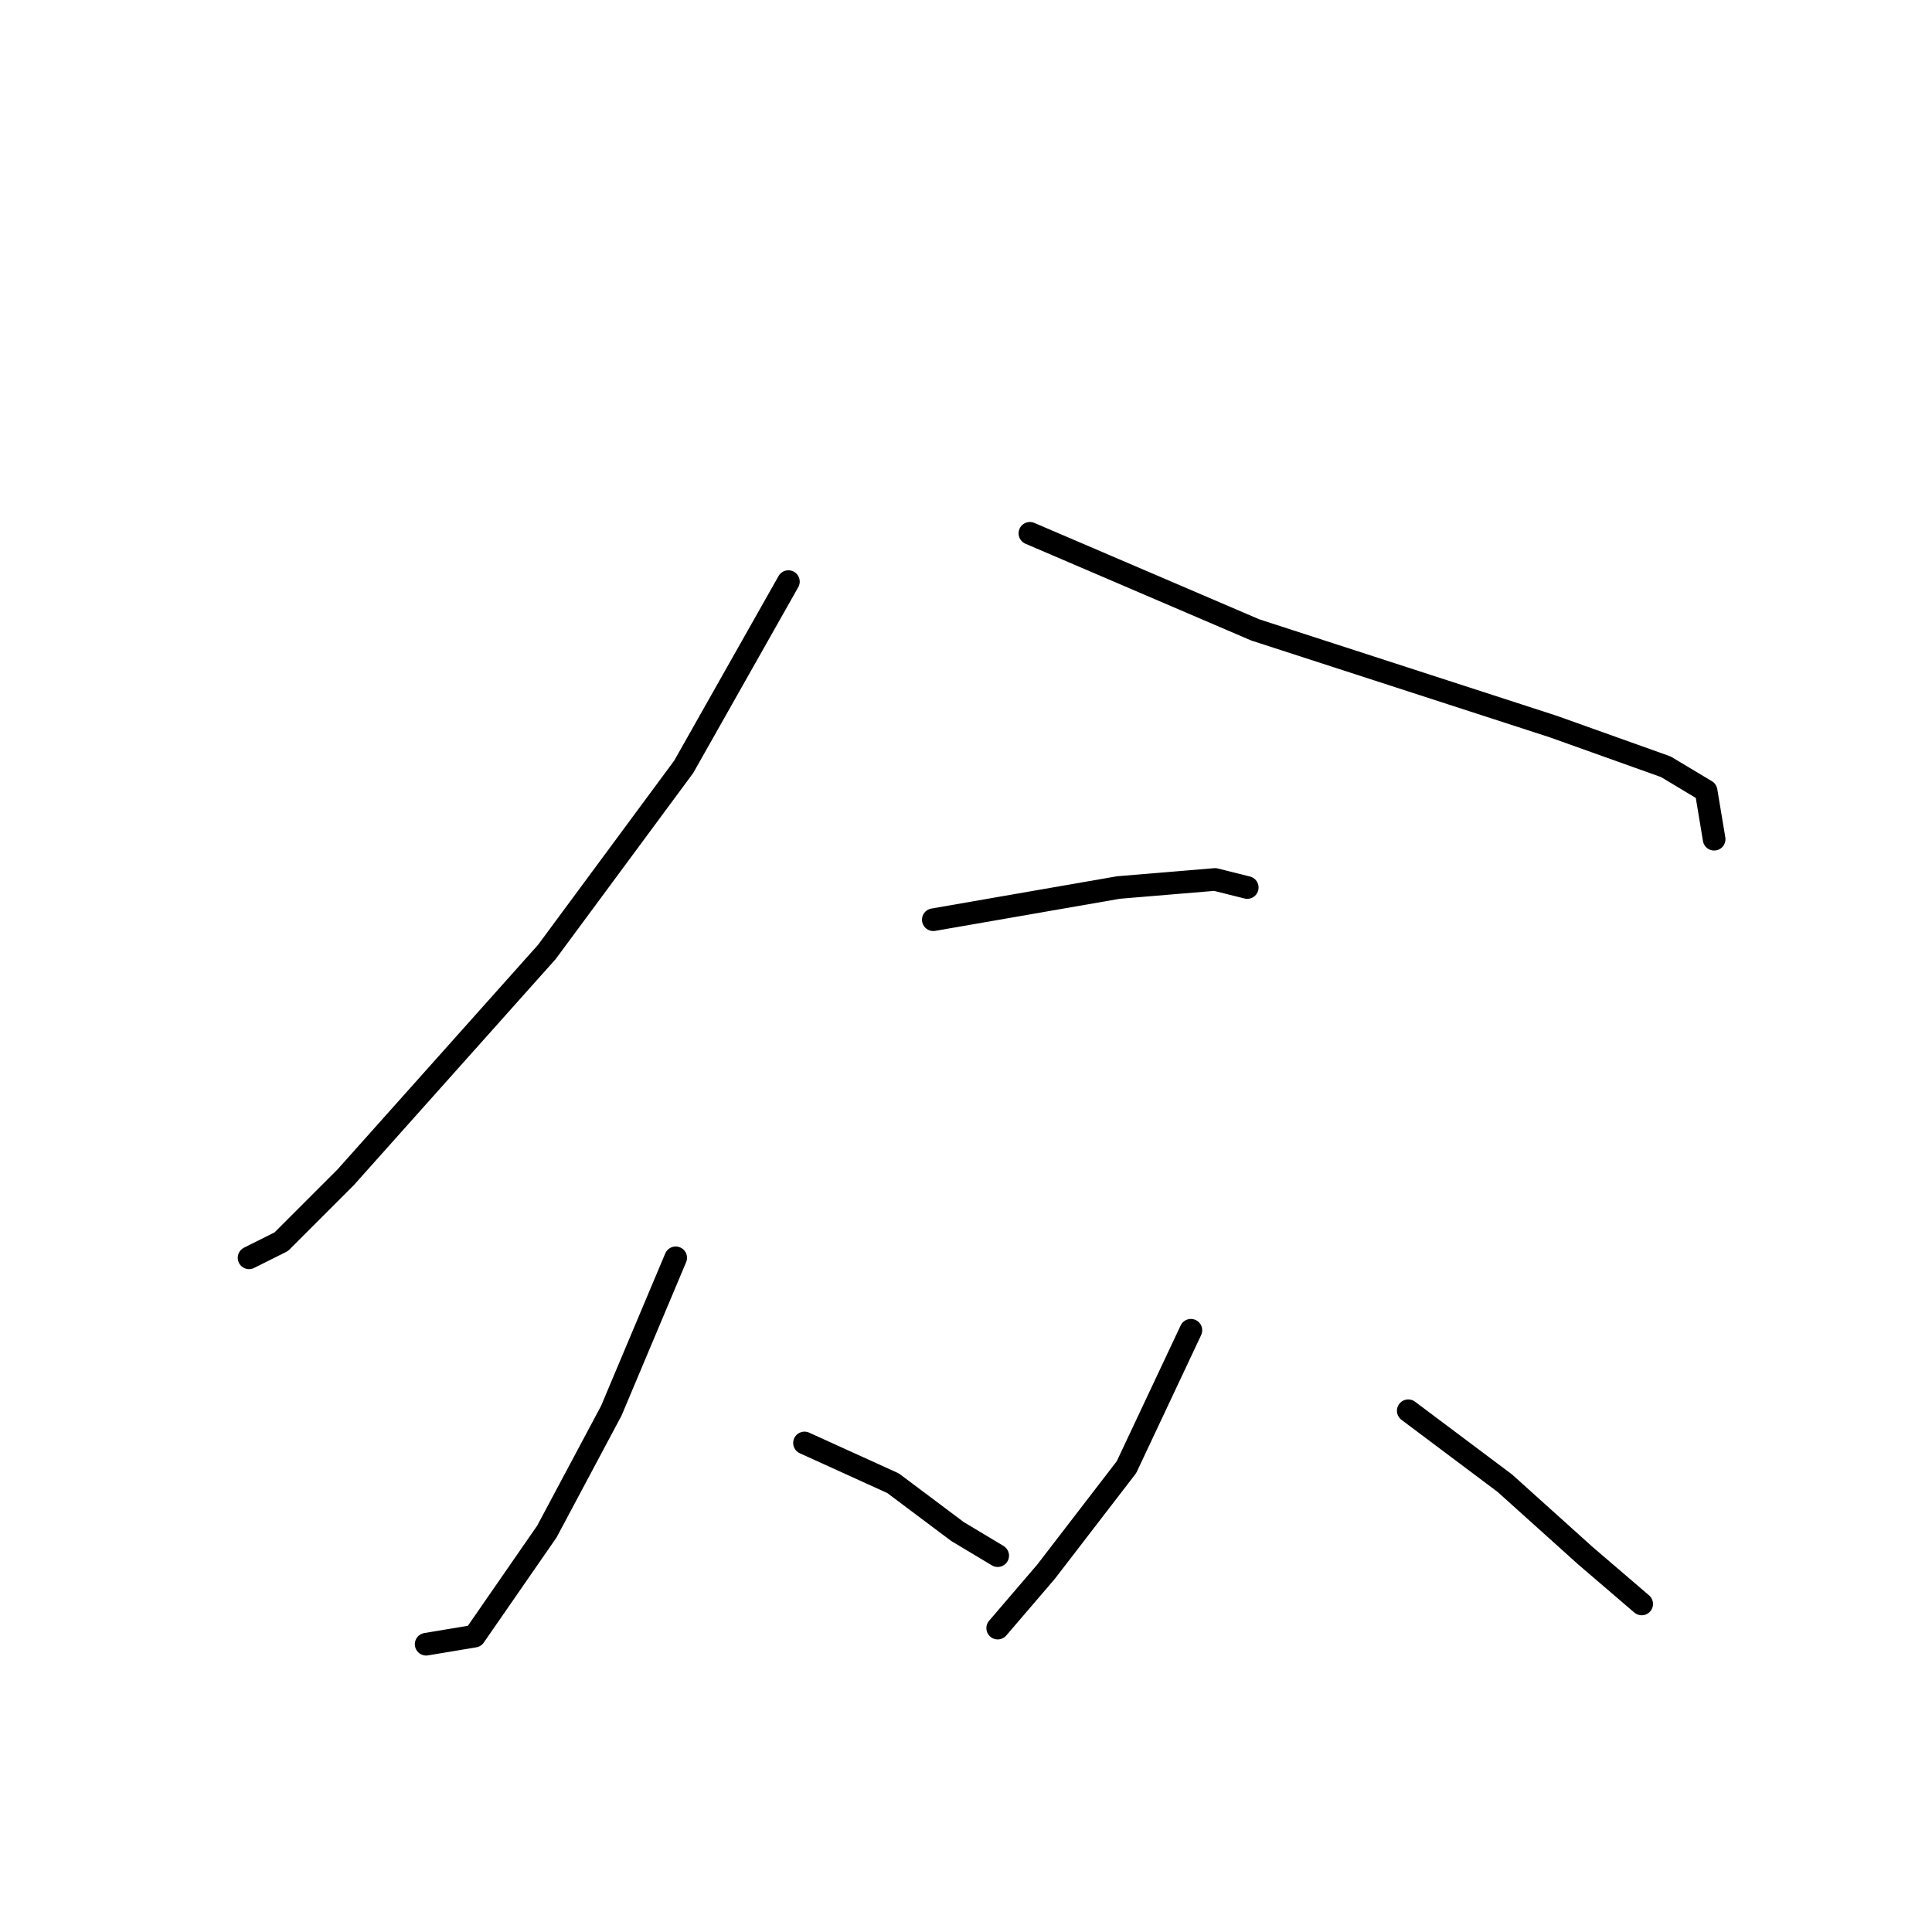 <?xml version="1.0" standalone="no"?>
    <svg width="256" height="256" xmlns="http://www.w3.org/2000/svg" version="1.1">
    <polyline stroke="black" stroke-width="3" stroke-linecap="round" fill="transparent" stroke-linejoin="round" points="104.467 77.067 90.6 101.6 72.467 126.133 45.8 156 37.267 164.533 33 166.667 33 166.667 " />
        <polyline stroke="black" stroke-width="3" stroke-linecap="round" fill="transparent" stroke-linejoin="round" points="136.467 70.667 166.333 83.467 205.8 96.267 220.733 101.6 226.067 104.8 227.133 111.2 227.133 111.2 " />
        <polyline stroke="black" stroke-width="3" stroke-linecap="round" fill="transparent" stroke-linejoin="round" points="123.667 121.867 148.2 117.6 161 116.533 165.267 117.6 165.267 117.6 " />
        <polyline stroke="black" stroke-width="3" stroke-linecap="round" fill="transparent" stroke-linejoin="round" points="89.533 166.667 81 186.933 72.467 202.933 62.867 216.8 56.467 217.867 56.467 217.867 " />
        <polyline stroke="black" stroke-width="3" stroke-linecap="round" fill="transparent" stroke-linejoin="round" points="106.6 191.2 118.333 196.533 126.867 202.933 132.2 206.133 132.2 206.133 " />
        <polyline stroke="black" stroke-width="3" stroke-linecap="round" fill="transparent" stroke-linejoin="round" points="157.8 176.267 149.267 194.4 138.6 208.267 132.2 215.733 132.2 215.733 " />
        <polyline stroke="black" stroke-width="3" stroke-linecap="round" fill="transparent" stroke-linejoin="round" points="186.6 186.933 199.4 196.533 210.067 206.133 217.533 212.533 217.533 212.533 " />
        </svg>